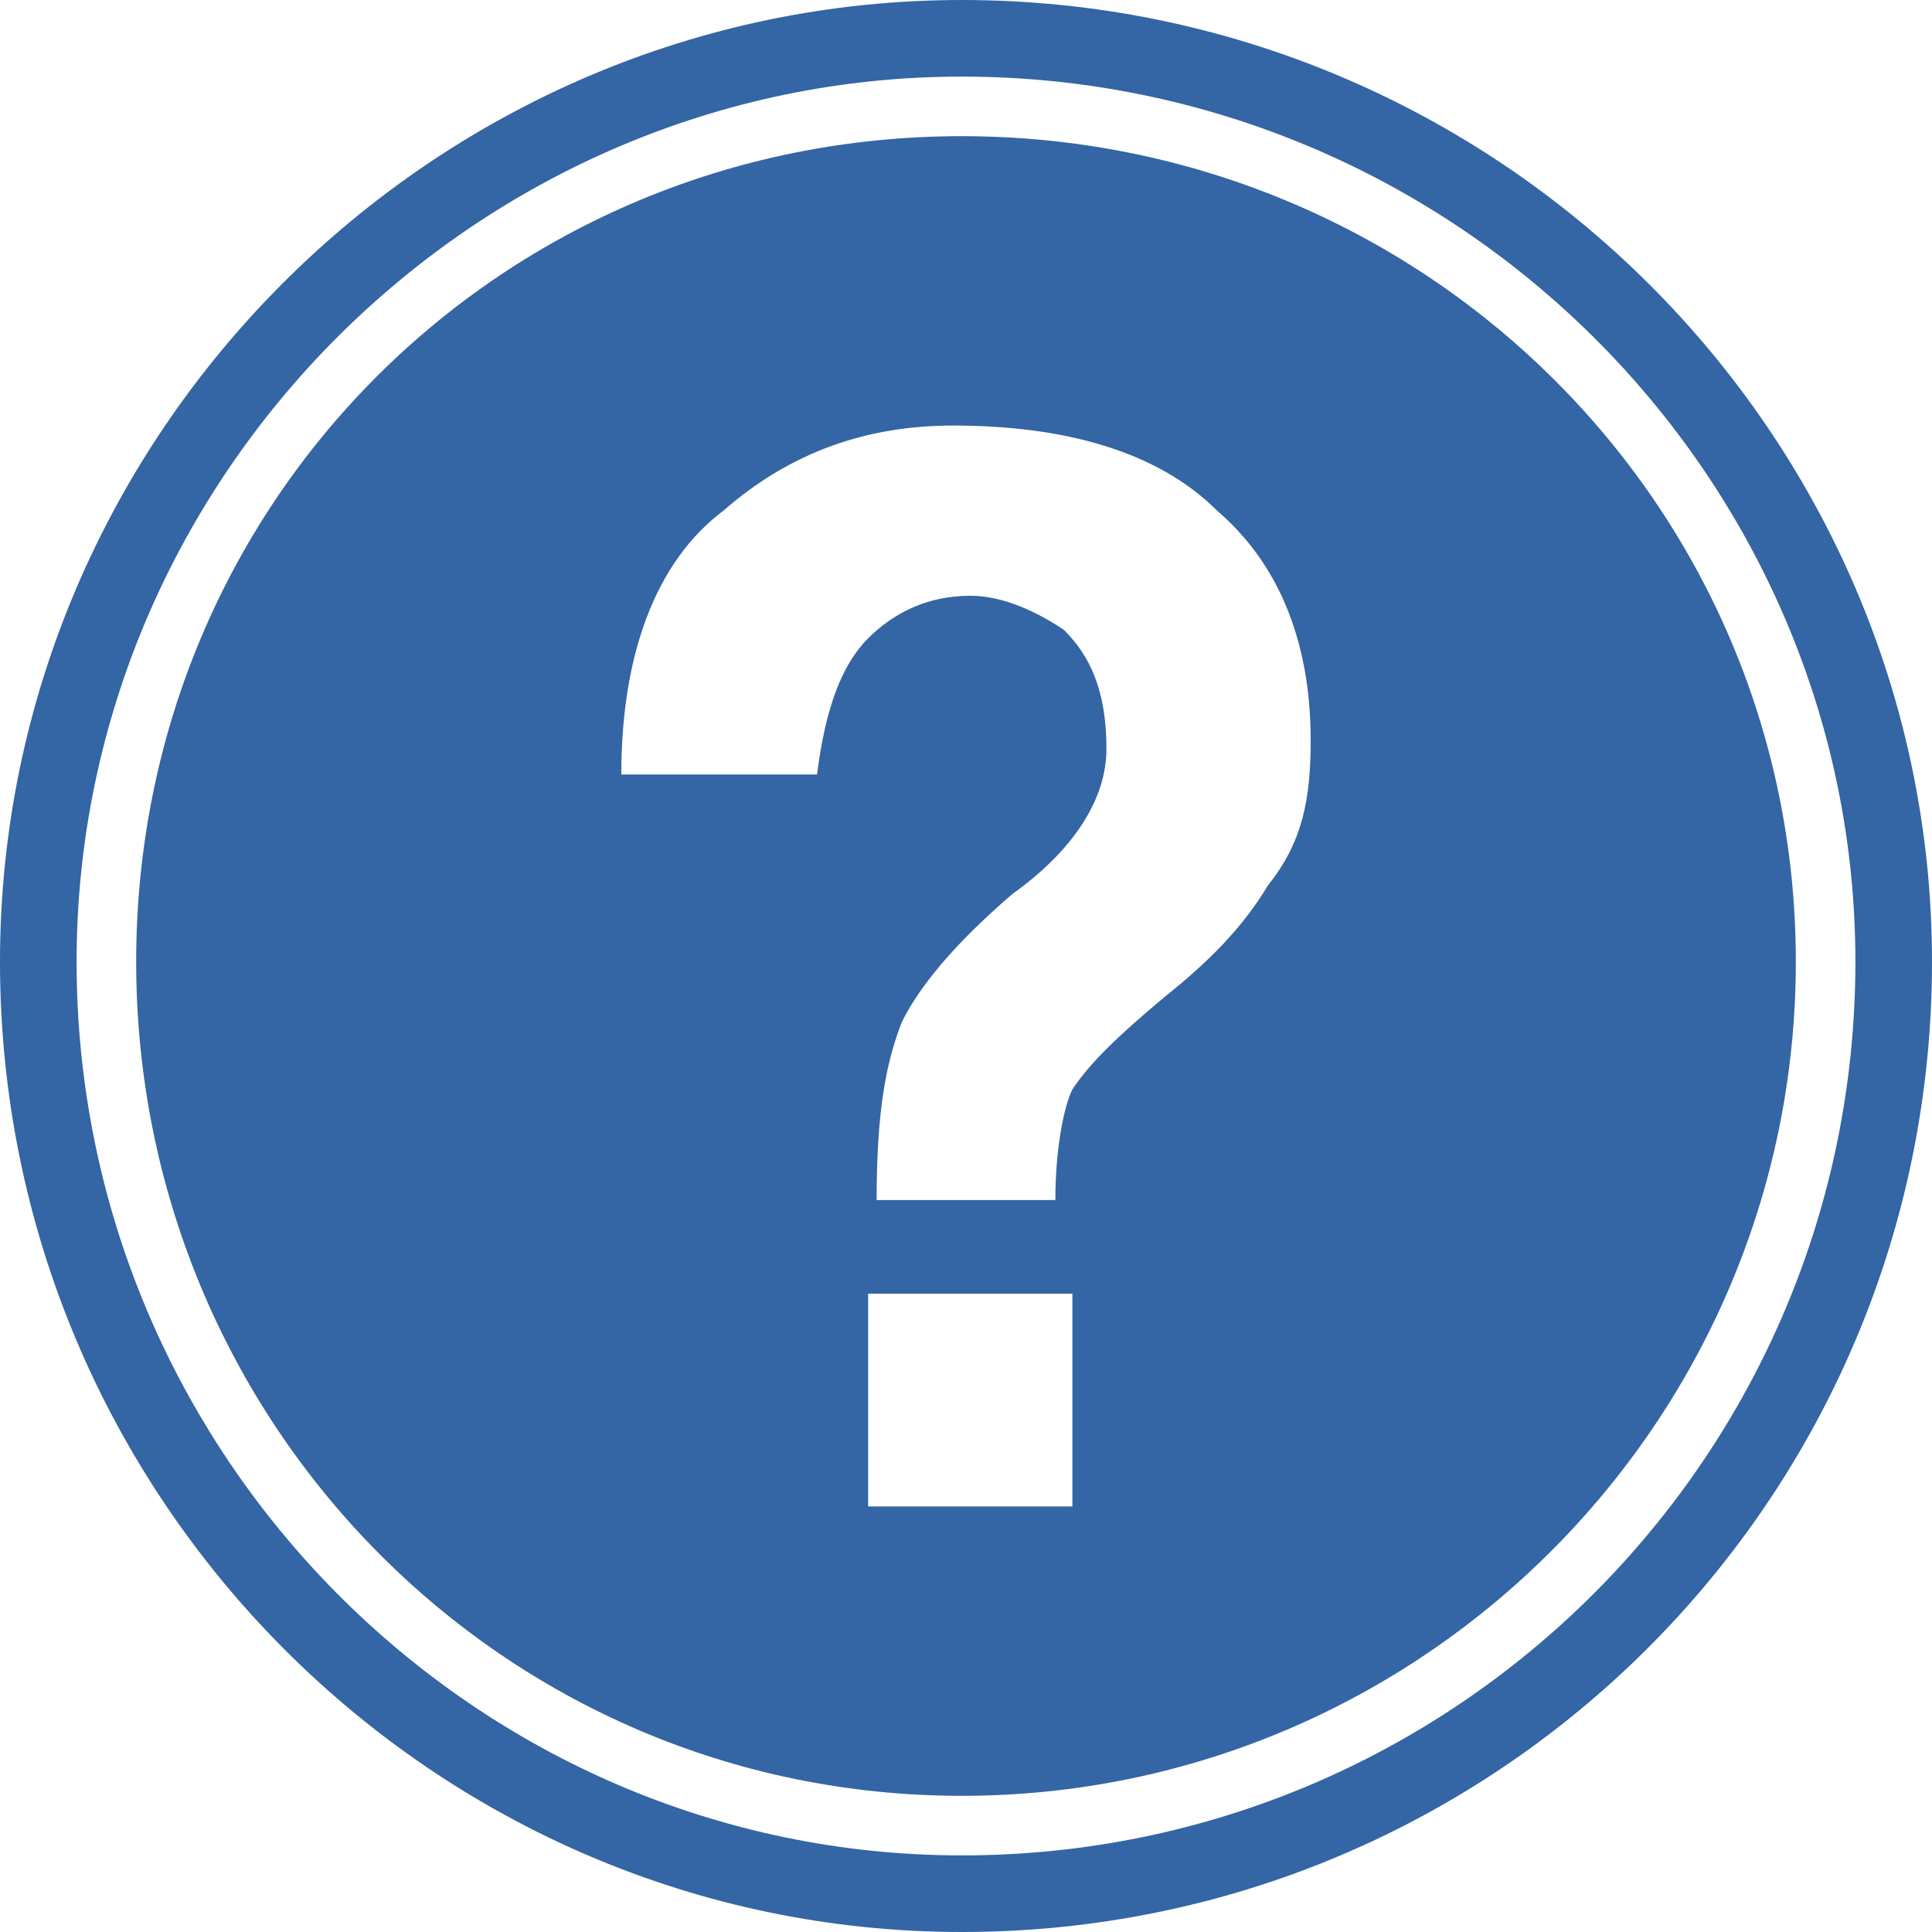 <?xml version="1.0" encoding="UTF-8"?>
<!DOCTYPE svg PUBLIC "-//W3C//DTD SVG 1.1//EN" "http://www.w3.org/Graphics/SVG/1.1/DTD/svg11.dtd">
<!-- Creator: CorelDRAW X7 -->
<svg xmlns="http://www.w3.org/2000/svg" xml:space="preserve" width="461px" height="461px" version="1.1" style="shape-rendering:geometricPrecision; text-rendering:geometricPrecision; image-rendering:optimizeQuality; fill-rule:evenodd; clip-rule:evenodd"
viewBox="0 0 227 227"
 xmlns:xlink="http://www.w3.org/1999/xlink">
 <defs>
  <style type="text/css">
   <![CDATA[
    .fil0 {fill:#3465A4}
   ]]>
  </style>
 </defs>
 <g id="Ebene_x0020_1">
  <path class="fil0" d="M113 0c63,0 114,51 114,113 0,63 -51,114 -114,114 -62,0 -113,-51 -113,-114 0,-62 51,-113 113,-113zm0 9c58,0 105,47 105,104 0,58 -47,105 -105,105 -57,0 -104,-47 -104,-105 0,-57 47,-104 104,-104zm0 7c54,0 98,43 98,97 0,54 -44,98 -98,98 -54,0 -97,-44 -97,-98 0,-54 43,-97 97,-97zm-10 125c0,-10 1,-16 3,-21 2,-4 6,-9 13,-15 7,-5 11,-11 11,-17 0,-7 -2,-11 -5,-14 -3,-2 -7,-4 -11,-4 -5,0 -9,2 -12,5 -3,3 -5,8 -6,16l-23 0c0,-14 4,-25 12,-31 8,-7 17,-10 27,-10 13,0 24,3 31,10 7,6 11,15 11,27 0,7 -1,12 -5,17 -3,5 -7,9 -12,13 -6,5 -9,8 -11,11 -1,2 -2,7 -2,13l-21 0zm23 36l-24 0 0 -25 24 0 0 25z"/>
 </g>
</svg>
